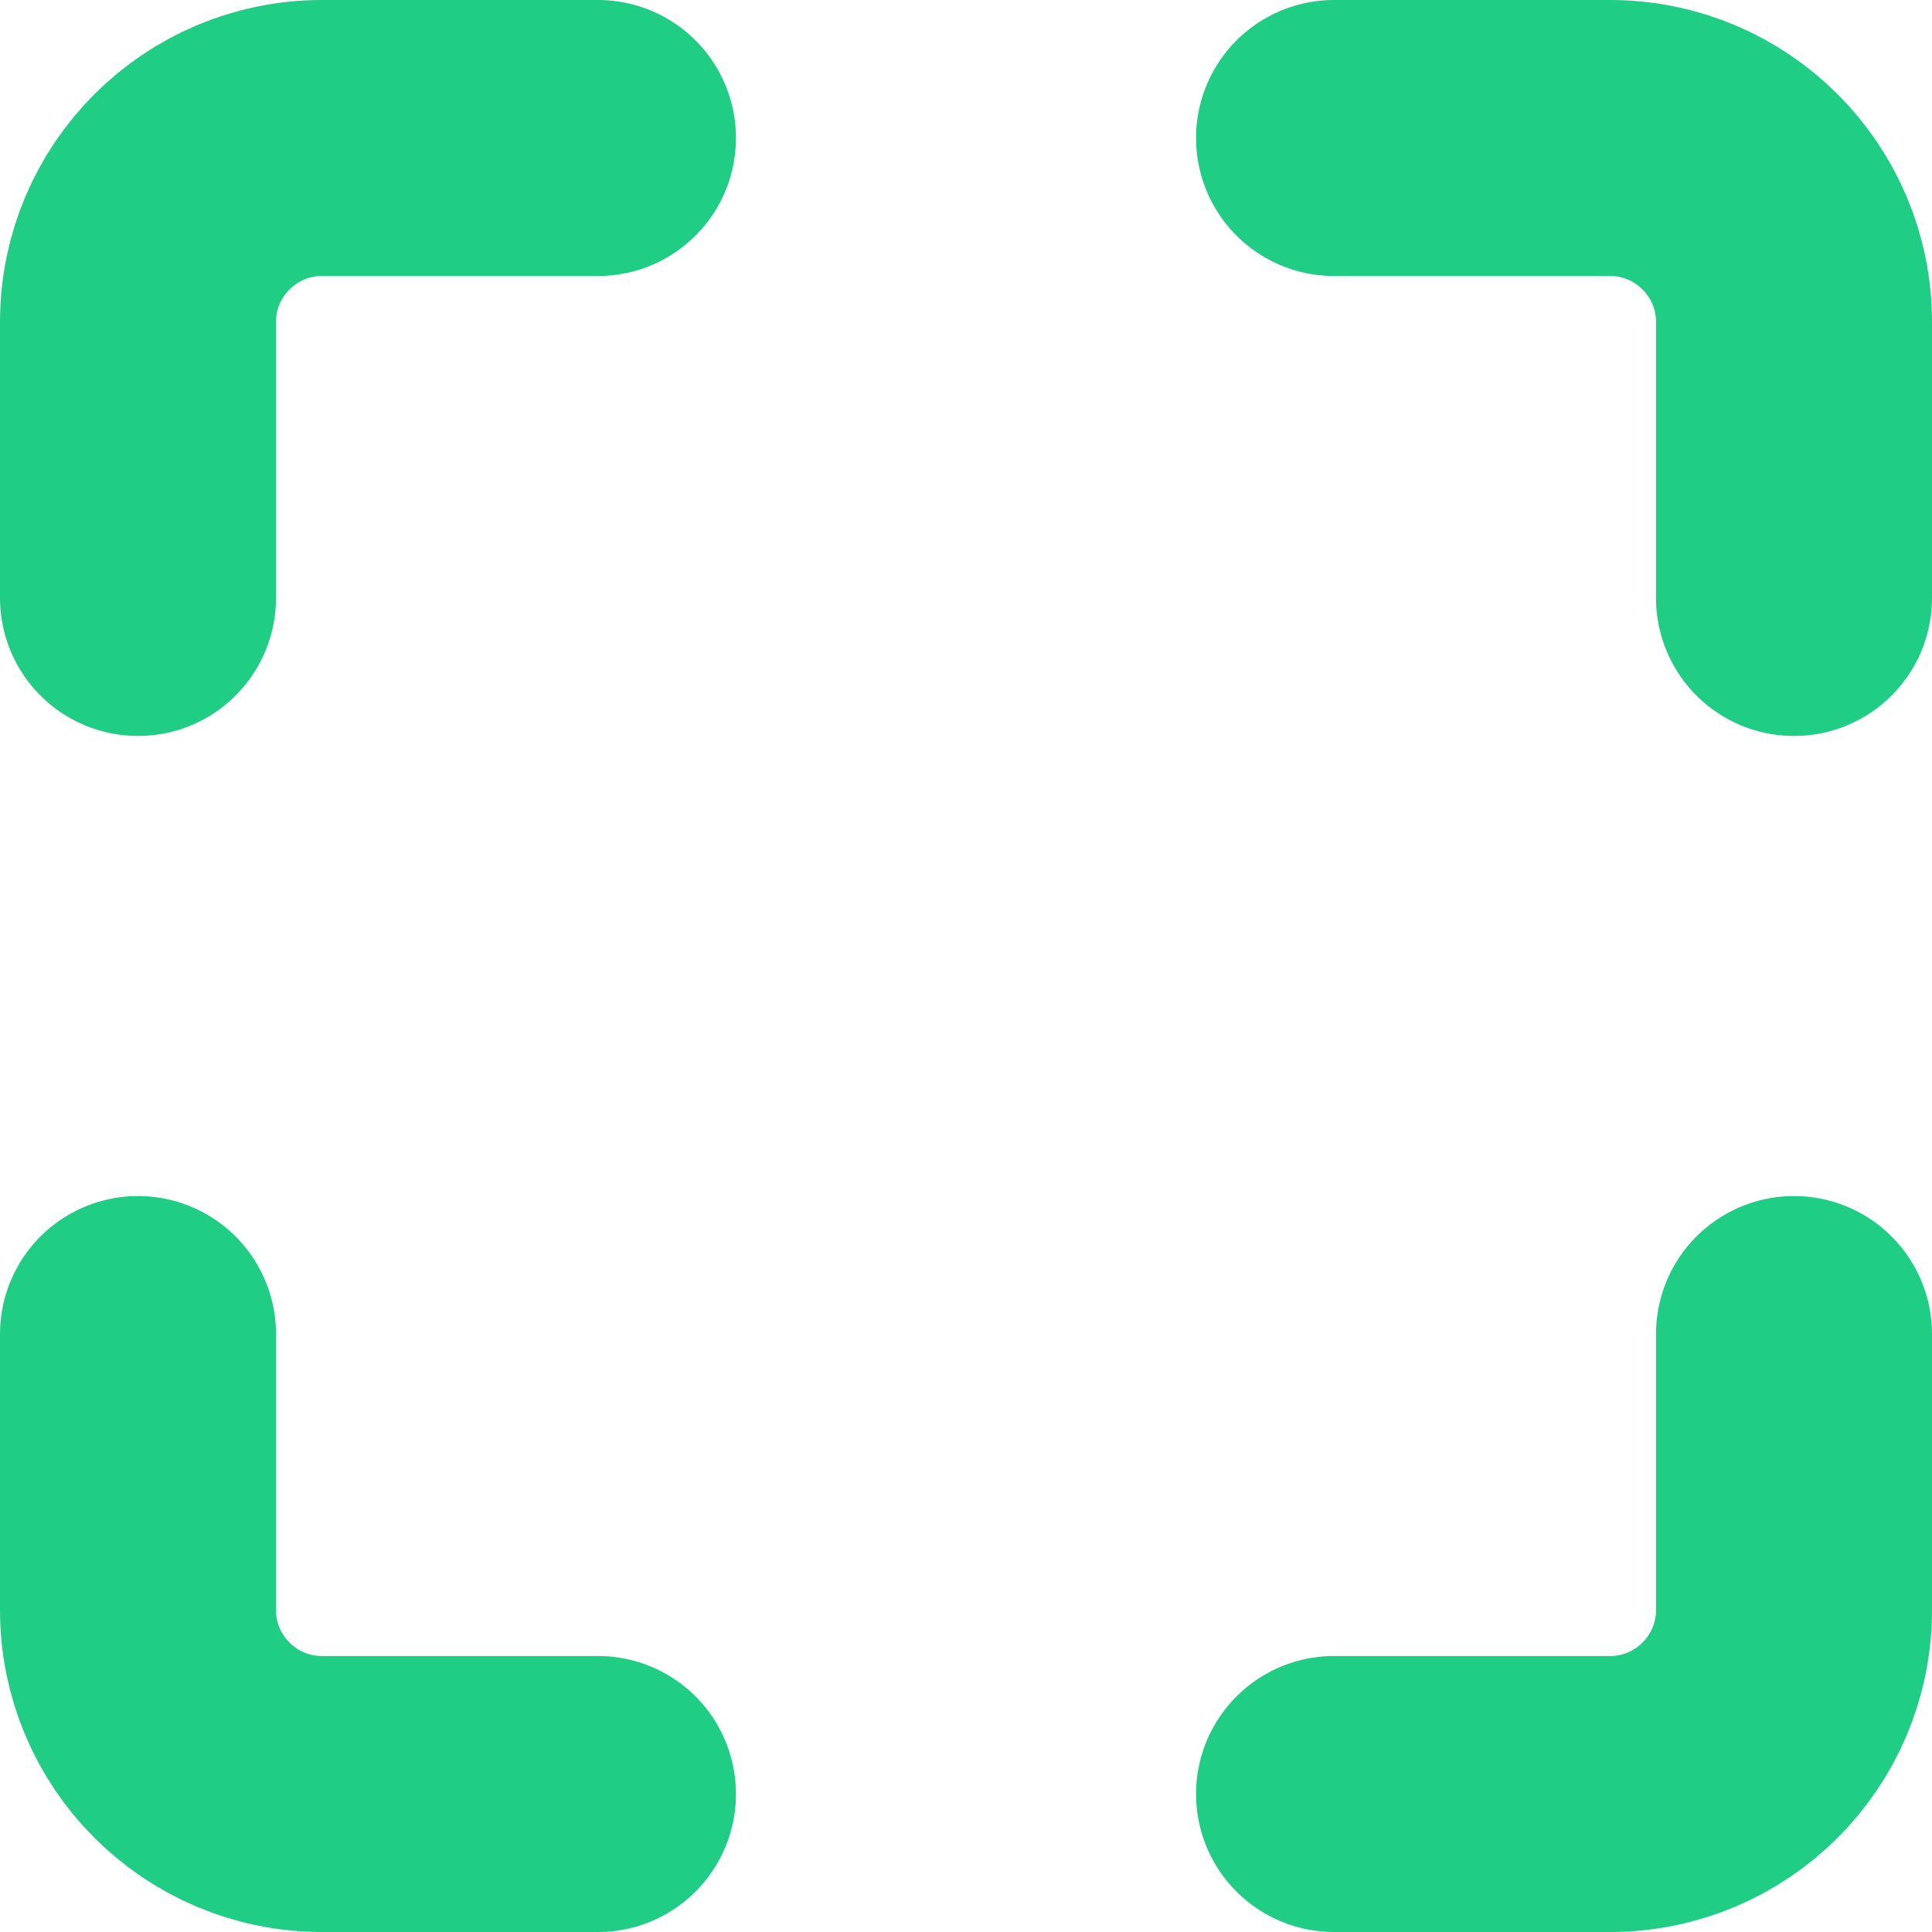<?xml version="1.0" encoding="UTF-8"?>
<svg width="14px" height="14px" viewBox="0 0 14 14" version="1.1" xmlns="http://www.w3.org/2000/svg" xmlns:xlink="http://www.w3.org/1999/xlink">
    <!-- Generator: Sketch 51.3 (57544) - http://www.bohemiancoding.com/sketch -->
    <title>maximize</title>
    <desc>Created with Sketch.</desc>
    <defs></defs>
    <g id="Page-1" stroke="none" stroke-width="1" fill="none" fill-rule="evenodd" stroke-linecap="round" stroke-linejoin="round">
        <g id="Bay-Area_Landing-page" transform="translate(-268, -309)" stroke="#20CD84" stroke-width="2">
            <g id="header">
                <g id="Group-3" transform="translate(269, 307)">
                    <g id="Group-5">
                        <g id="maximize" transform="translate(0, 3)">
                            <path d="M3.333,0 L1.333,0 C0.597,0 0,0.597 0,1.333 L0,3.333 M12,3.333 L12,1.333 C12,0.597 11.403,0 10.667,0 L8.667,0 M8.667,12 L10.667,12 C11.403,12 12,11.403 12,10.667 L12,8.667 M0,8.667 L0,10.667 C0,11.403 0.597,12 1.333,12 L3.333,12" id="Shape"></path>
                        </g>
                    </g>
                </g>
            </g>
        </g>
    </g>
</svg>
